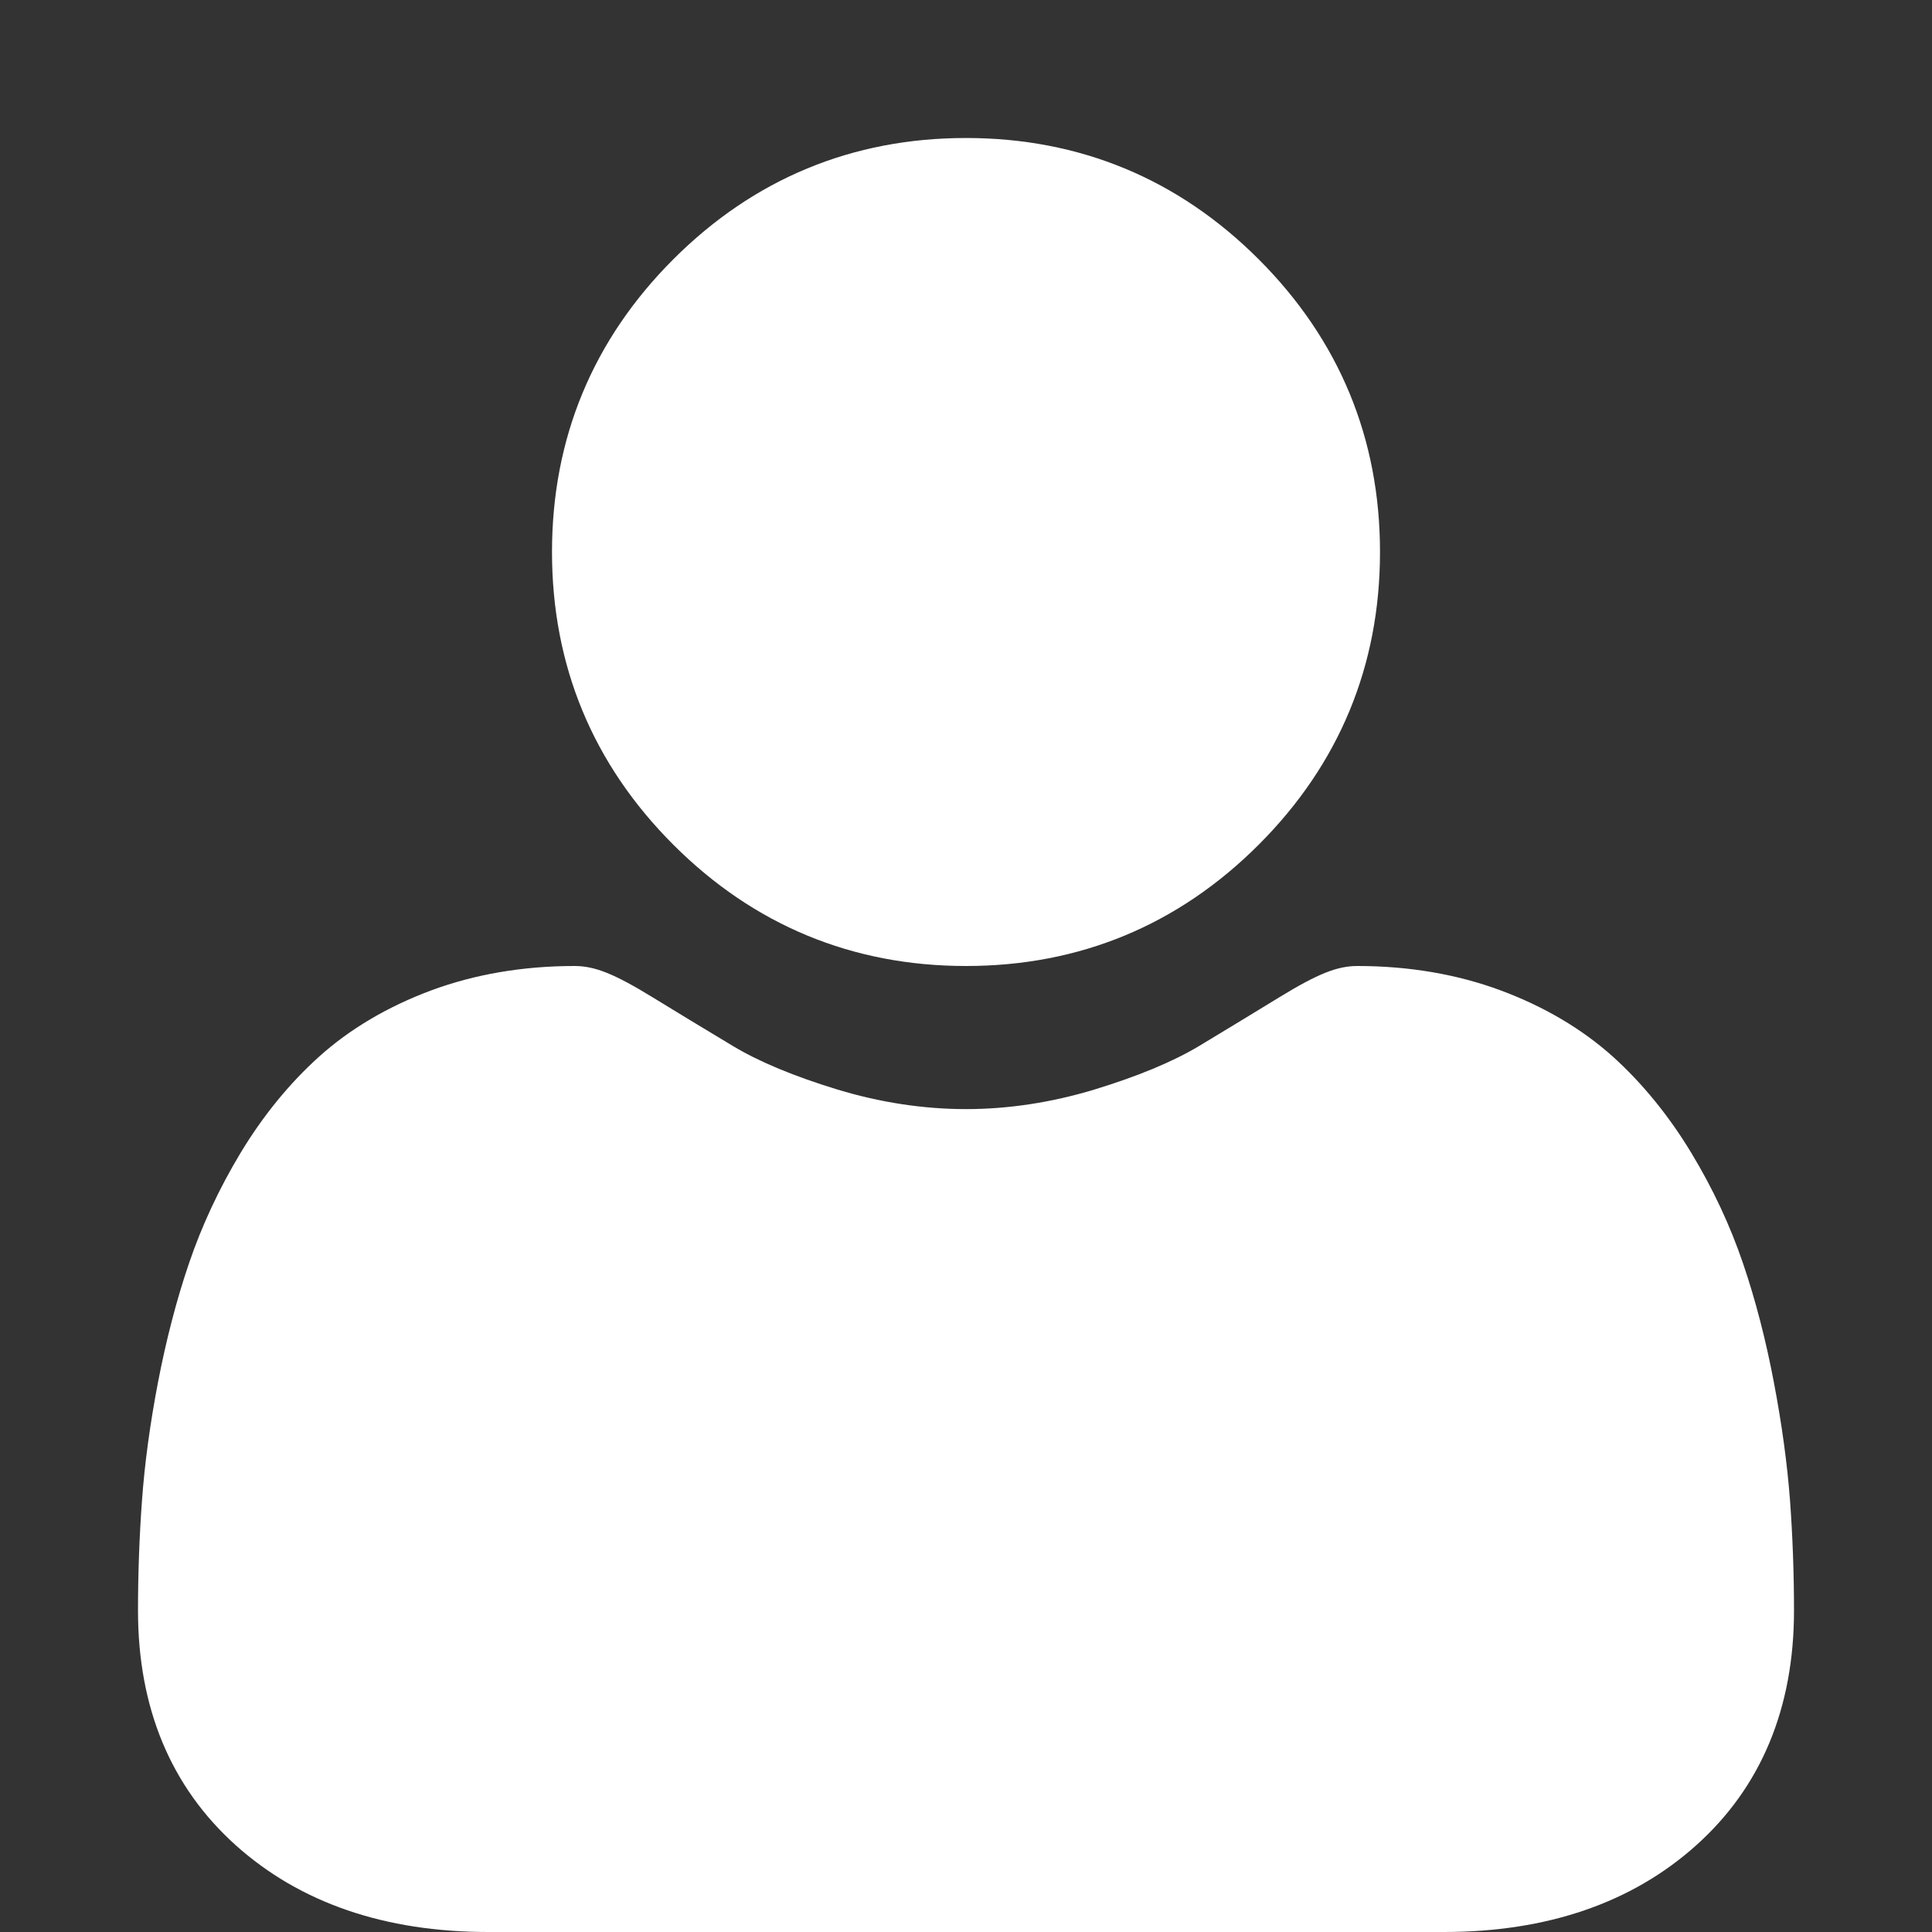 <svg width="14" height="14" viewBox="0 0 14 14" fill="none" xmlns="http://www.w3.org/2000/svg">
<rect x="0" y="0" width="14" height="14" fill="#333333" stroke="none"/>
<path d="M7 7C7.824 7 8.538 6.704 9.121 6.121C9.704 5.538 10 4.824 10 4C10 3.176 9.704 2.462 9.121 1.879C8.538 1.296 7.824 1 7 1C6.176 1 5.462 1.296 4.879 1.879C4.296 2.462 4 3.176 4 4C4 4.824 4.296 5.538 4.879 6.121C5.462 6.704 6.176 7 7 7Z" fill="white"/>
<path d="M12.971 10.871C12.951 10.607 12.912 10.32 12.854 10.016C12.796 9.71 12.721 9.42 12.631 9.156C12.538 8.882 12.412 8.612 12.255 8.353C12.093 8.085 11.902 7.851 11.689 7.658C11.465 7.457 11.192 7.295 10.875 7.177C10.56 7.06 10.21 7 9.836 7C9.69 7 9.548 7.057 9.273 7.225C9.104 7.329 8.907 7.448 8.687 7.581C8.498 7.694 8.243 7.8 7.928 7.896C7.62 7.989 7.308 8.037 7 8.037C6.691 8.037 6.379 7.989 6.071 7.896C5.756 7.8 5.501 7.694 5.313 7.581C5.095 7.45 4.897 7.33 4.726 7.225C4.452 7.057 4.31 7 4.163 7C3.789 7 3.44 7.06 3.124 7.177C2.808 7.295 2.534 7.457 2.311 7.658C2.097 7.851 1.906 8.085 1.744 8.353C1.588 8.612 1.462 8.882 1.369 9.156C1.279 9.42 1.204 9.71 1.145 10.016C1.087 10.319 1.048 10.607 1.029 10.872C1.01 11.131 1 11.4 1 11.671C1 12.378 1.239 12.95 1.709 13.372C2.174 13.789 2.789 14 3.537 14H10.463C11.211 14 11.826 13.789 12.291 13.372C12.761 12.951 13 12.378 13 11.671C13 11.398 12.99 11.129 12.971 10.871Z" fill="white"/>
</svg>
